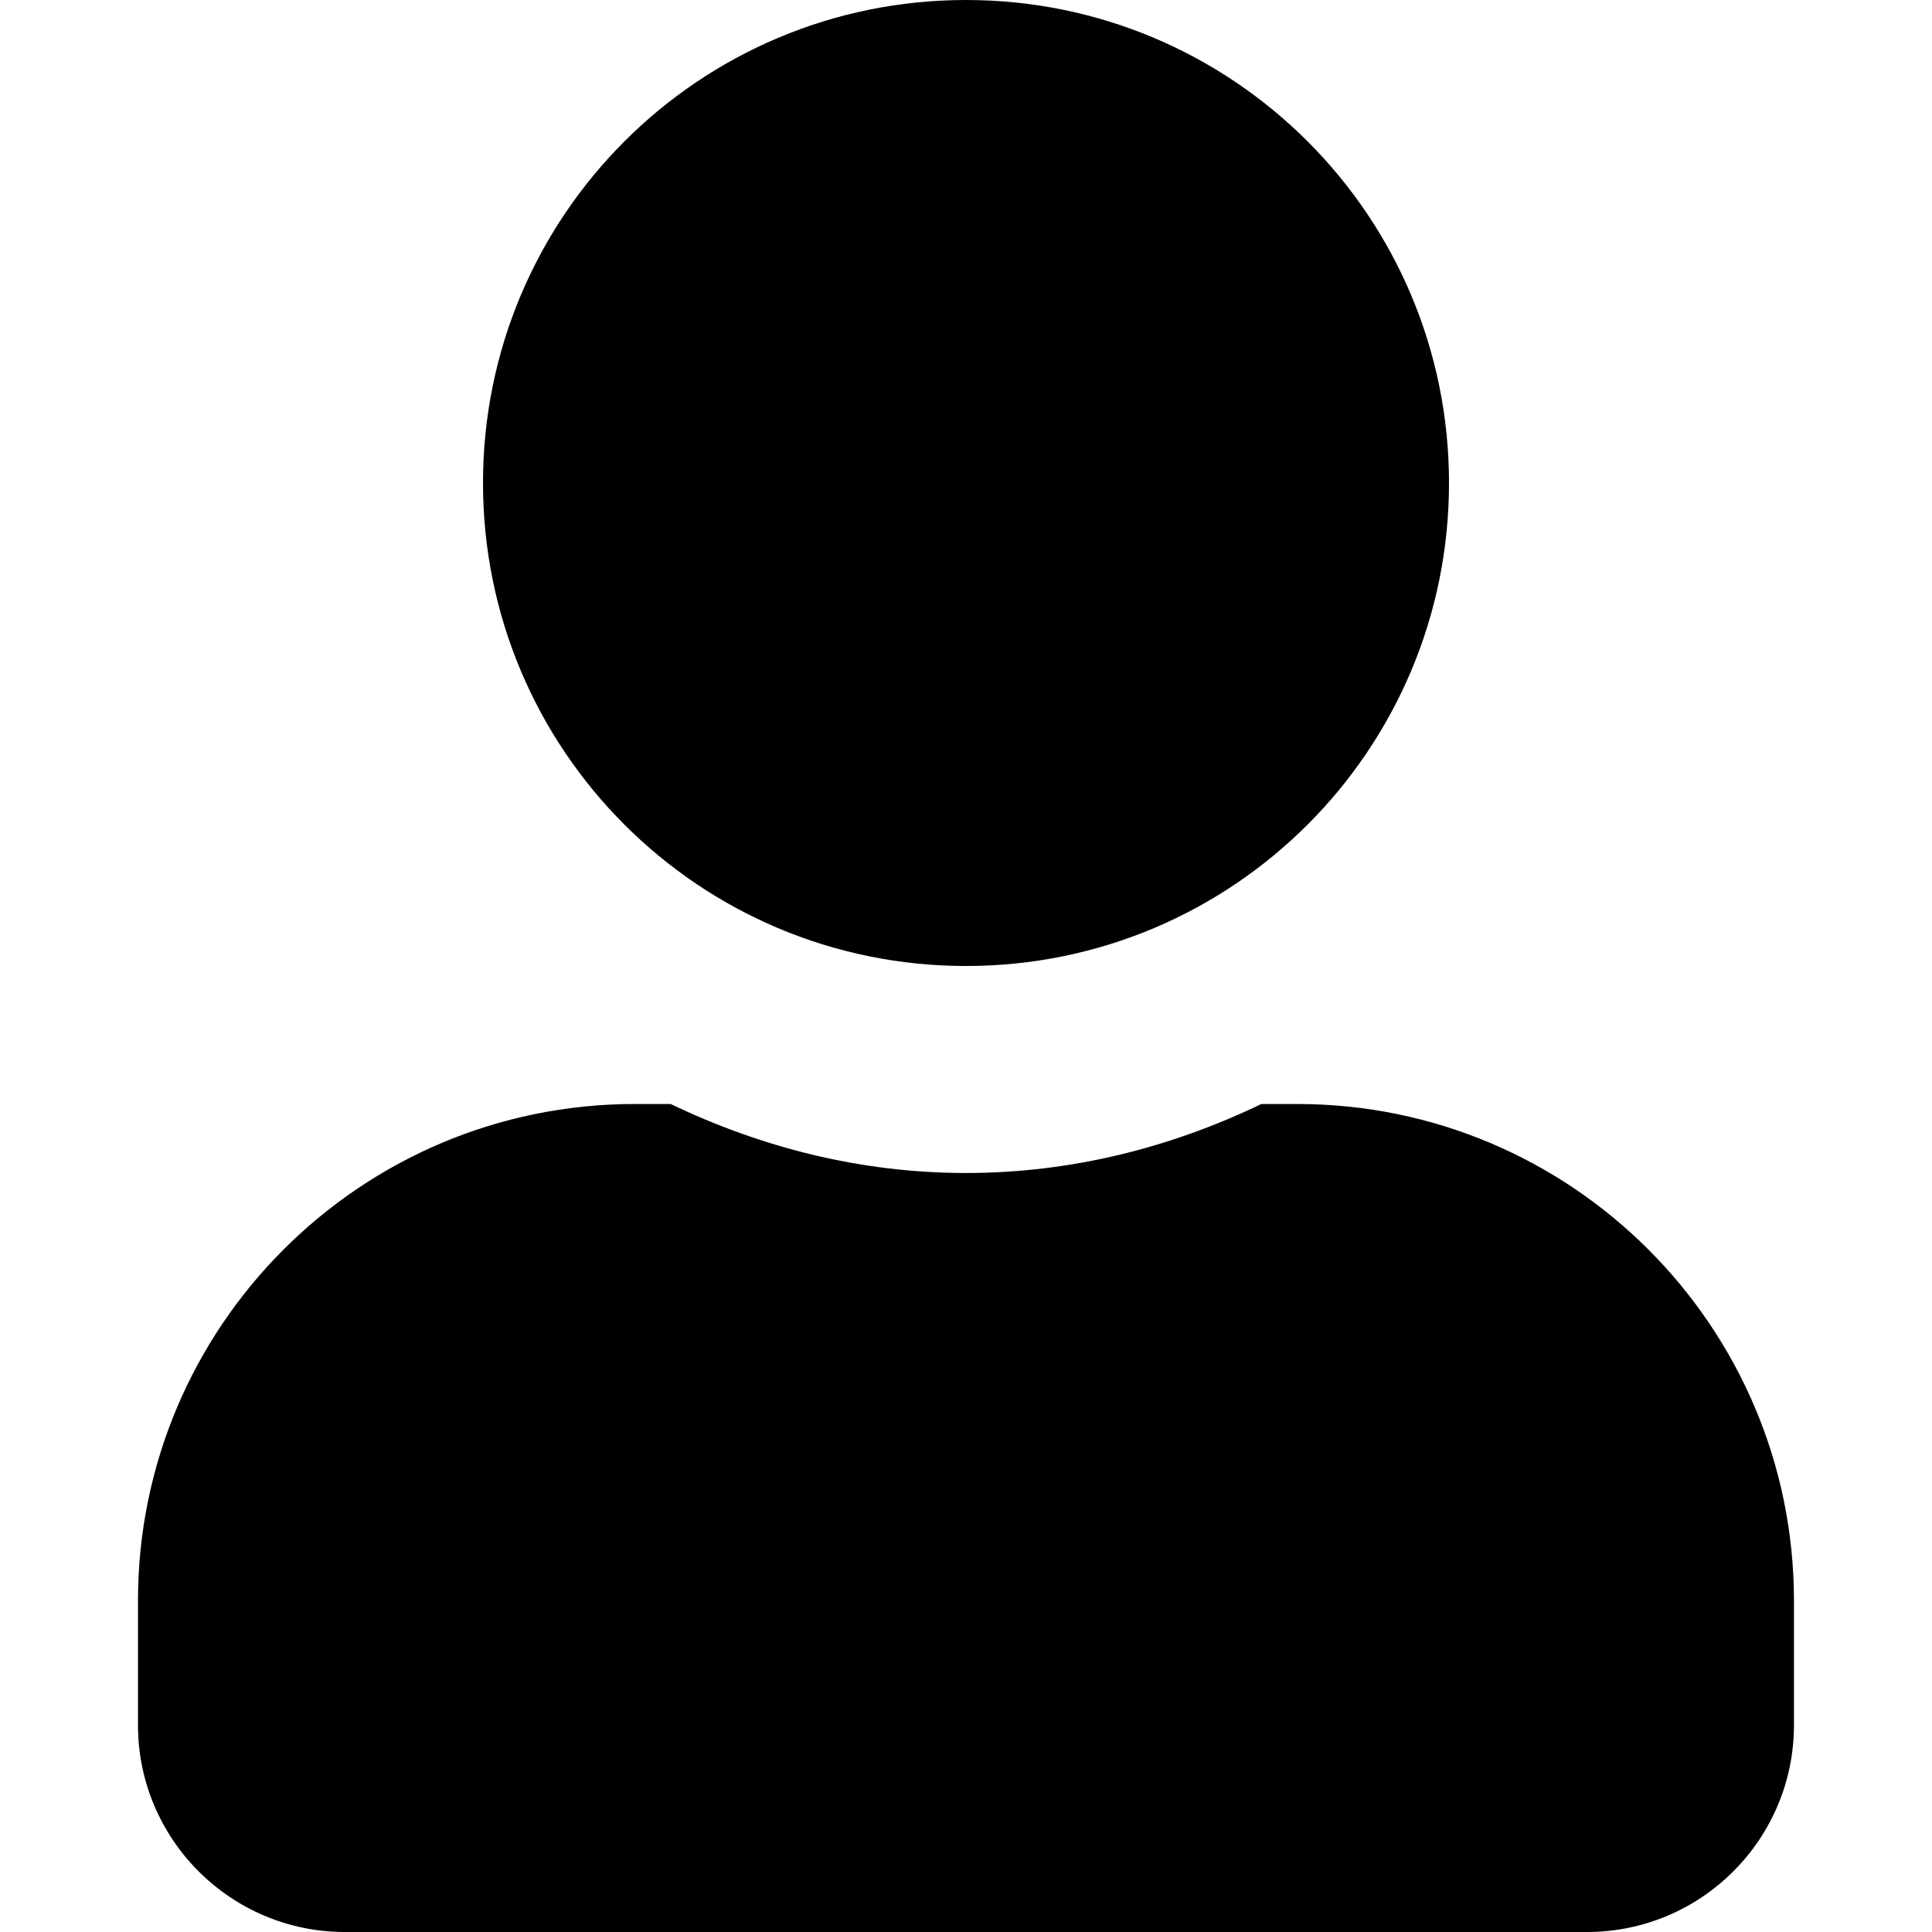 <svg class="svg-inline--fa fa-users fa-w-20 fa-7x" aria-hidden="true" data-icon="users" data-prefix="fas" focusable="false" role="img" version="1.1" viewBox="0 0 512 512" xmlns="http://www.w3.org/2000/svg">
 <path class="" d="m438.86 146.29c-365.71-170.67-182.86-85.333 0 0zm-182.86 109.71c70.743 0 128-57.257 128-128s-57.257-128-128-128-128 57.257-128 128 57.257 128 128 128zm87.771 36.571h-9.486c-23.771 11.429-50.171 18.286-78.286 18.286-28.114 0-54.4-6.857-78.286-18.286h-9.486c-72.686 0-131.66 58.971-131.66 131.66v32.914c0 30.286 24.571 54.857 54.857 54.857h329.14c30.286 0 54.857-24.571 54.857-54.857v-32.914c0-72.686-58.971-131.66-131.66-131.66z" fill="currentColor" stroke-width="1.143" data-darkreader-inline-fill=""/>
</svg>
